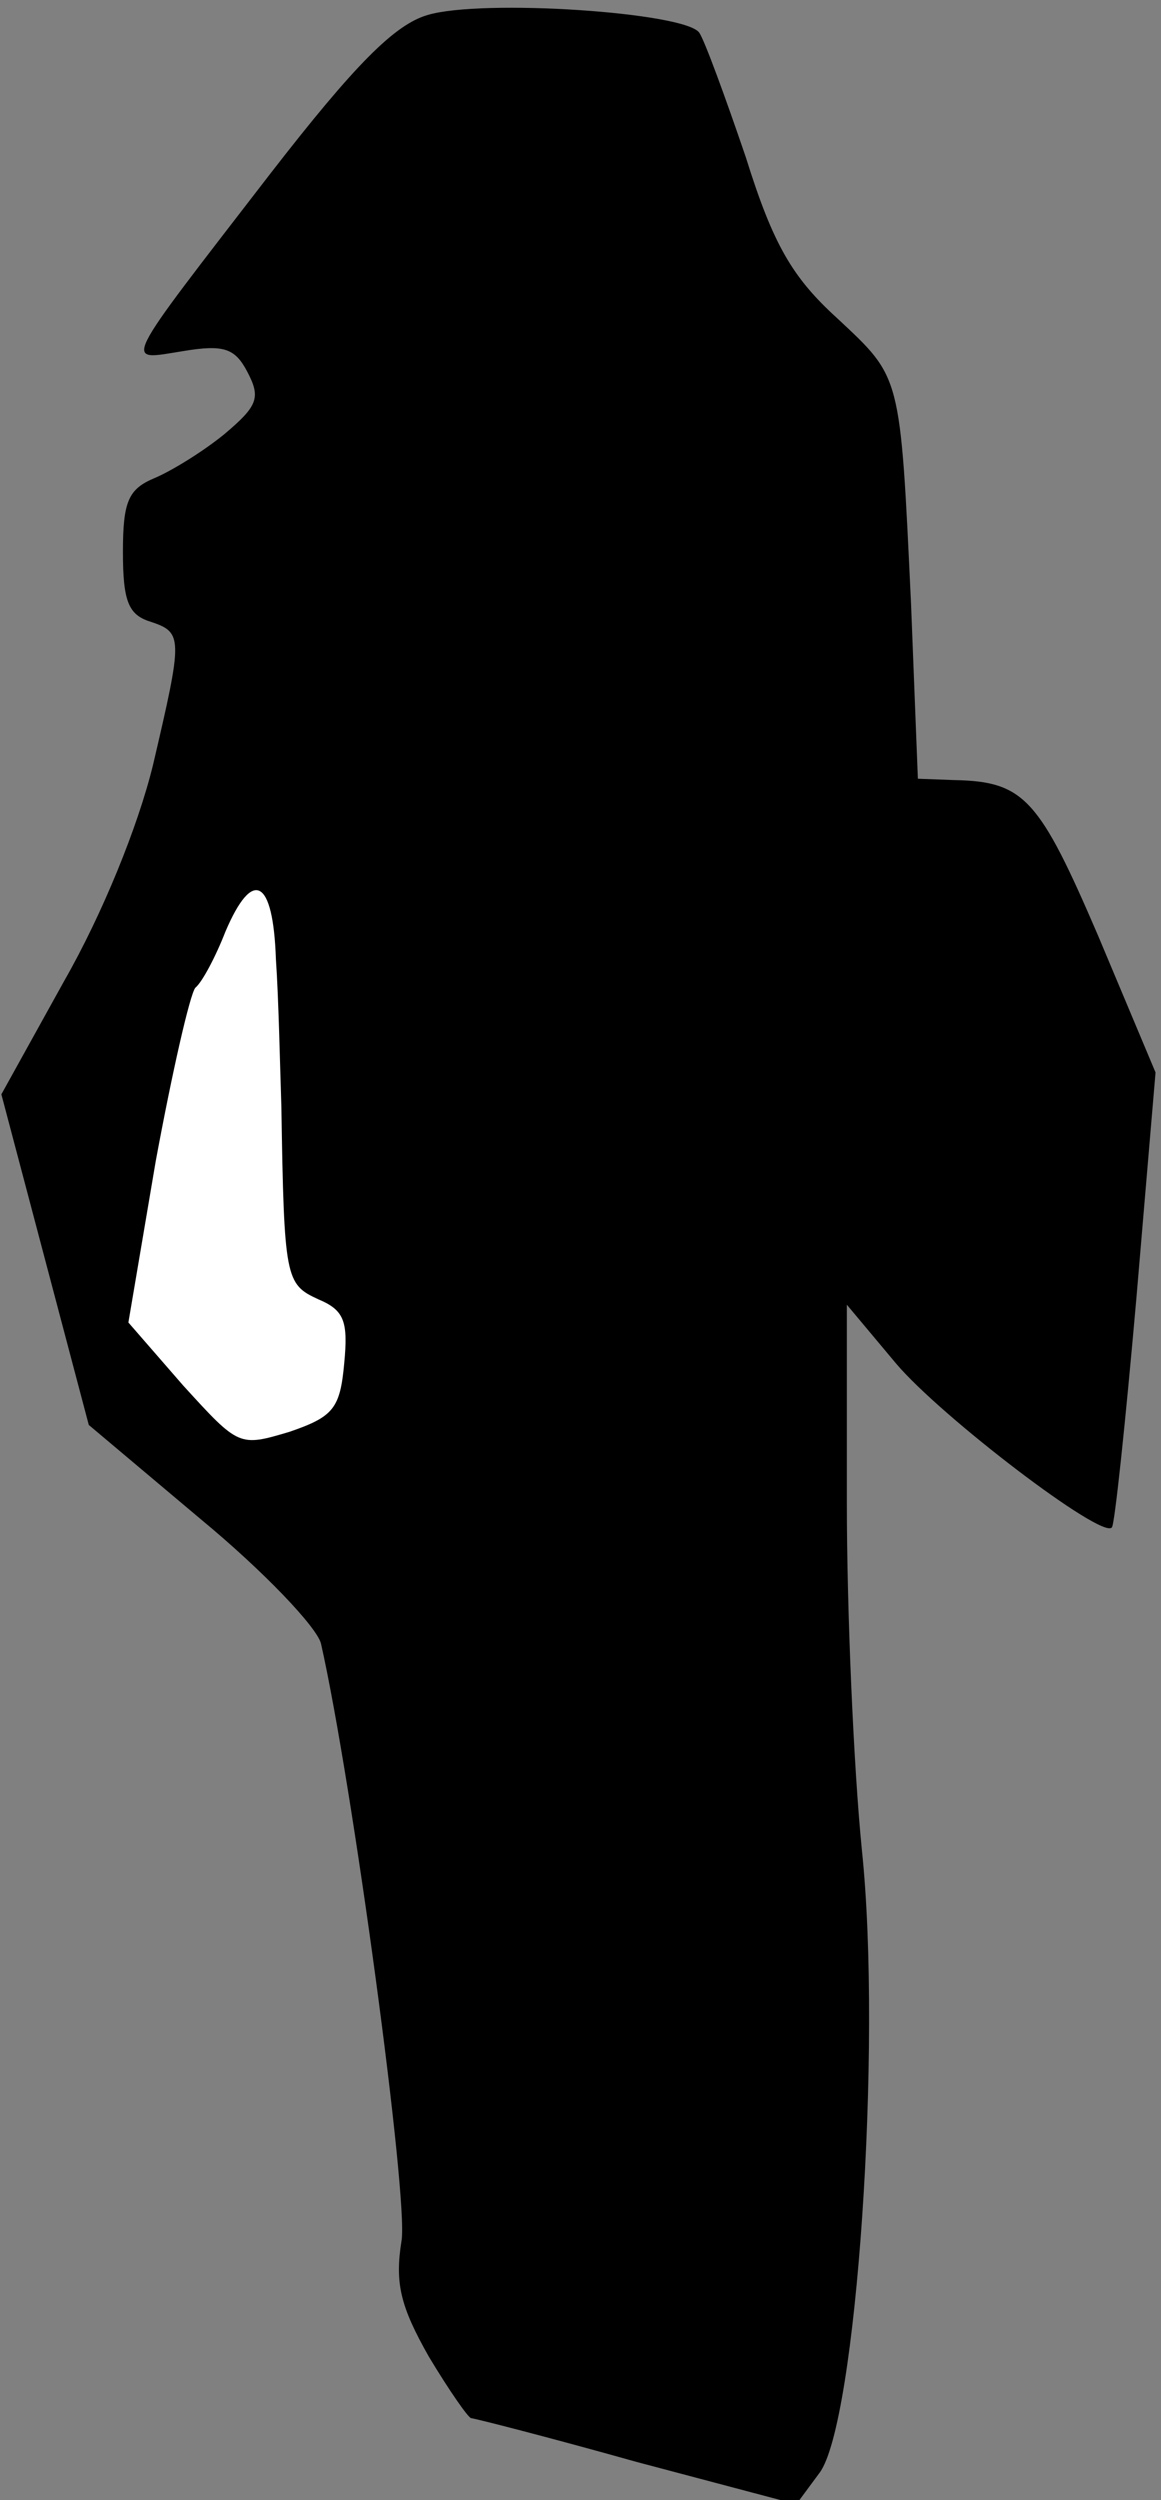 <?xml version="1.0" standalone="no"?>
<!DOCTYPE svg PUBLIC "-//W3C//DTD SVG 20010904//EN"
 "http://www.w3.org/TR/2001/REC-SVG-20010904/DTD/svg10.dtd">
<svg version="1.0" xmlns="http://www.w3.org/2000/svg"
 width="85pt" height="183pt" viewBox="0 0 85 183"
 preserveAspectRatio="xMidYMid meet">
<rect x="0" y="0" width="85" height="183" fill="#808080" stroke="none"/>
<g transform="translate(0,183) scale(0.1,-0.1)"
fill="#000000" stroke="none">
<path fill="#000000" stroke="none" d="M313 1819 c-24 -7 -53 -36 -115 -116
-111 -144 -108 -137 -64 -130 30 5 38 2 47 -15 10 -19 8 -25 -17 -46 -16 -13
-39 -27 -51 -32 -19 -8 -23 -17 -23 -54 0 -36 4 -46 20 -51 24 -8 24 -11 2
-105 -11 -45 -37 -109 -65 -158 l-46 -83 32 -121 32 -121 82 -69 c46 -38 85
-79 88 -91 23 -102 64 -405 59 -437 -5 -31 -1 -48 20 -85 15 -25 29 -45 31
-45 2 0 57 -14 121 -32 l117 -31 17 23 c27 36 46 313 31 456 -6 60 -11 174
-11 254 l0 145 36 -43 c33 -39 151 -129 158 -120 2 1 10 77 18 168 l14 165
-42 100 c-43 100 -54 113 -105 114 l-27 1 -5 128 c-8 169 -7 165 -54 209 -33
30 -47 54 -67 118 -15 44 -30 85 -34 91 -10 15 -159 25 -199 13z"/>
<path fill="#ffffff" stroke="none" d="M202 1128 c2 -29 3 -78 4 -108 2 -126
3 -130 27 -141 19 -8 22 -16 19 -47 -3 -33 -8 -39 -40 -50 -37 -11 -37 -11
-78 34 l-40 46 20 118 c12 65 25 122 29 127 5 4 15 23 22 41 20 47 35 39 37
-20z"/>
</g>
</svg>
